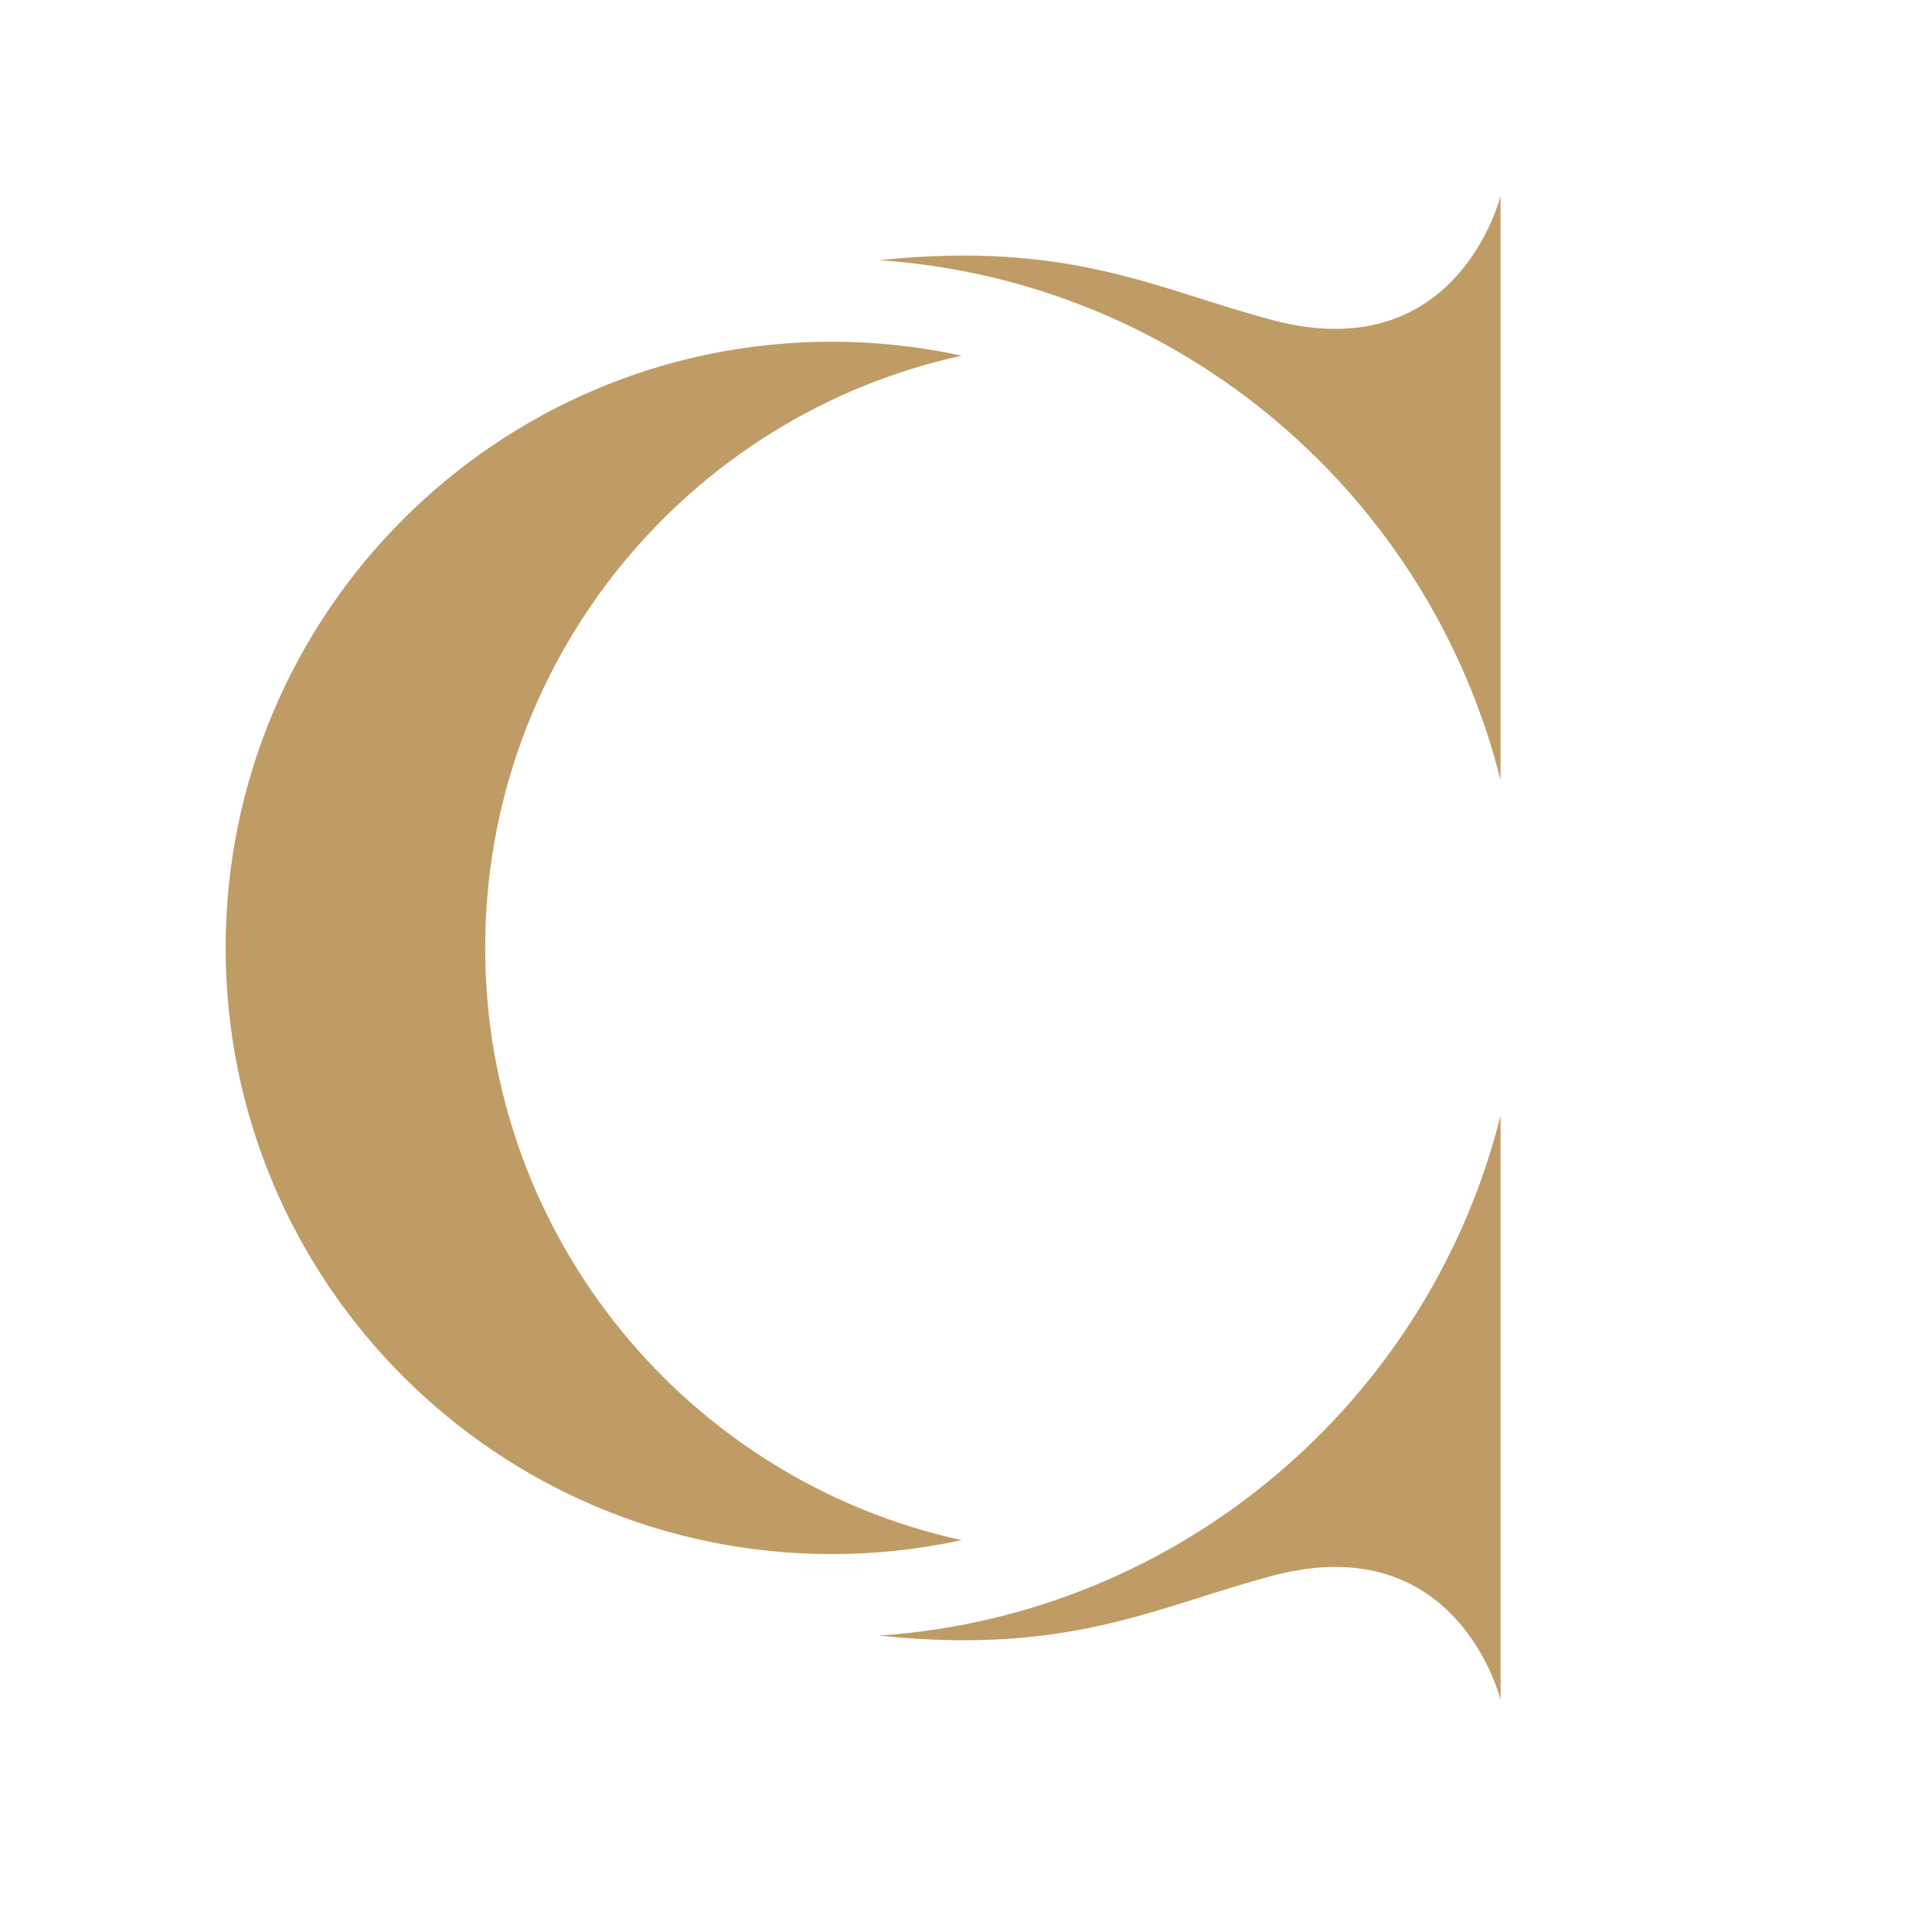 <?xml version="1.0" encoding="UTF-8" standalone="no"?>
<svg
   xmlns:dc="http://purl.org/dc/elements/1.1/"
   xmlns:cc="http://creativecommons.org/ns#"
   xmlns:rdf="http://www.w3.org/1999/02/22-rdf-syntax-ns#"
   xmlns:svg="http://www.w3.org/2000/svg"
   xmlns="http://www.w3.org/2000/svg"
   width="47.826mm"
   height="47.826mm"
   viewBox="0 0 169.462 169.462"
   id="svg4340"
   version="1.1">
  <defs
     id="defs4342" />
  <path
     id="path6046"
     d="m 77.134,143.464 c 26.461,-1.805 48.238,-20.625 54.484,-45.61 l 0,51.238 c 0,0 -3.709,-15.153 -19.927,-10.896 -10.093,2.648 -17.726,7.035 -34.558,5.27 l 0,-0.002 m 54.484,-75.029 0,-51.245 c 0,0 -3.709,15.162 -19.927,10.903 -10.093,-2.647 -17.726,-7.036 -34.558,-5.272 l -0.002,0.002 C 103.595,24.626 125.372,43.45 131.618,68.433 M 42.558,83.143 c 0,-25.457 17.892,-46.733 41.788,-51.944 -3.666,-0.799 -7.478,-1.228 -11.385,-1.228 -29.368,0 -53.17,23.806 -53.17,53.172 0,29.367 23.802,53.172 53.17,53.172 3.907,0 7.719,-0.425 11.385,-1.226 C 60.45,129.876 42.558,108.6 42.558,83.143"
     style="fill:#bf9c66" />
</svg>
